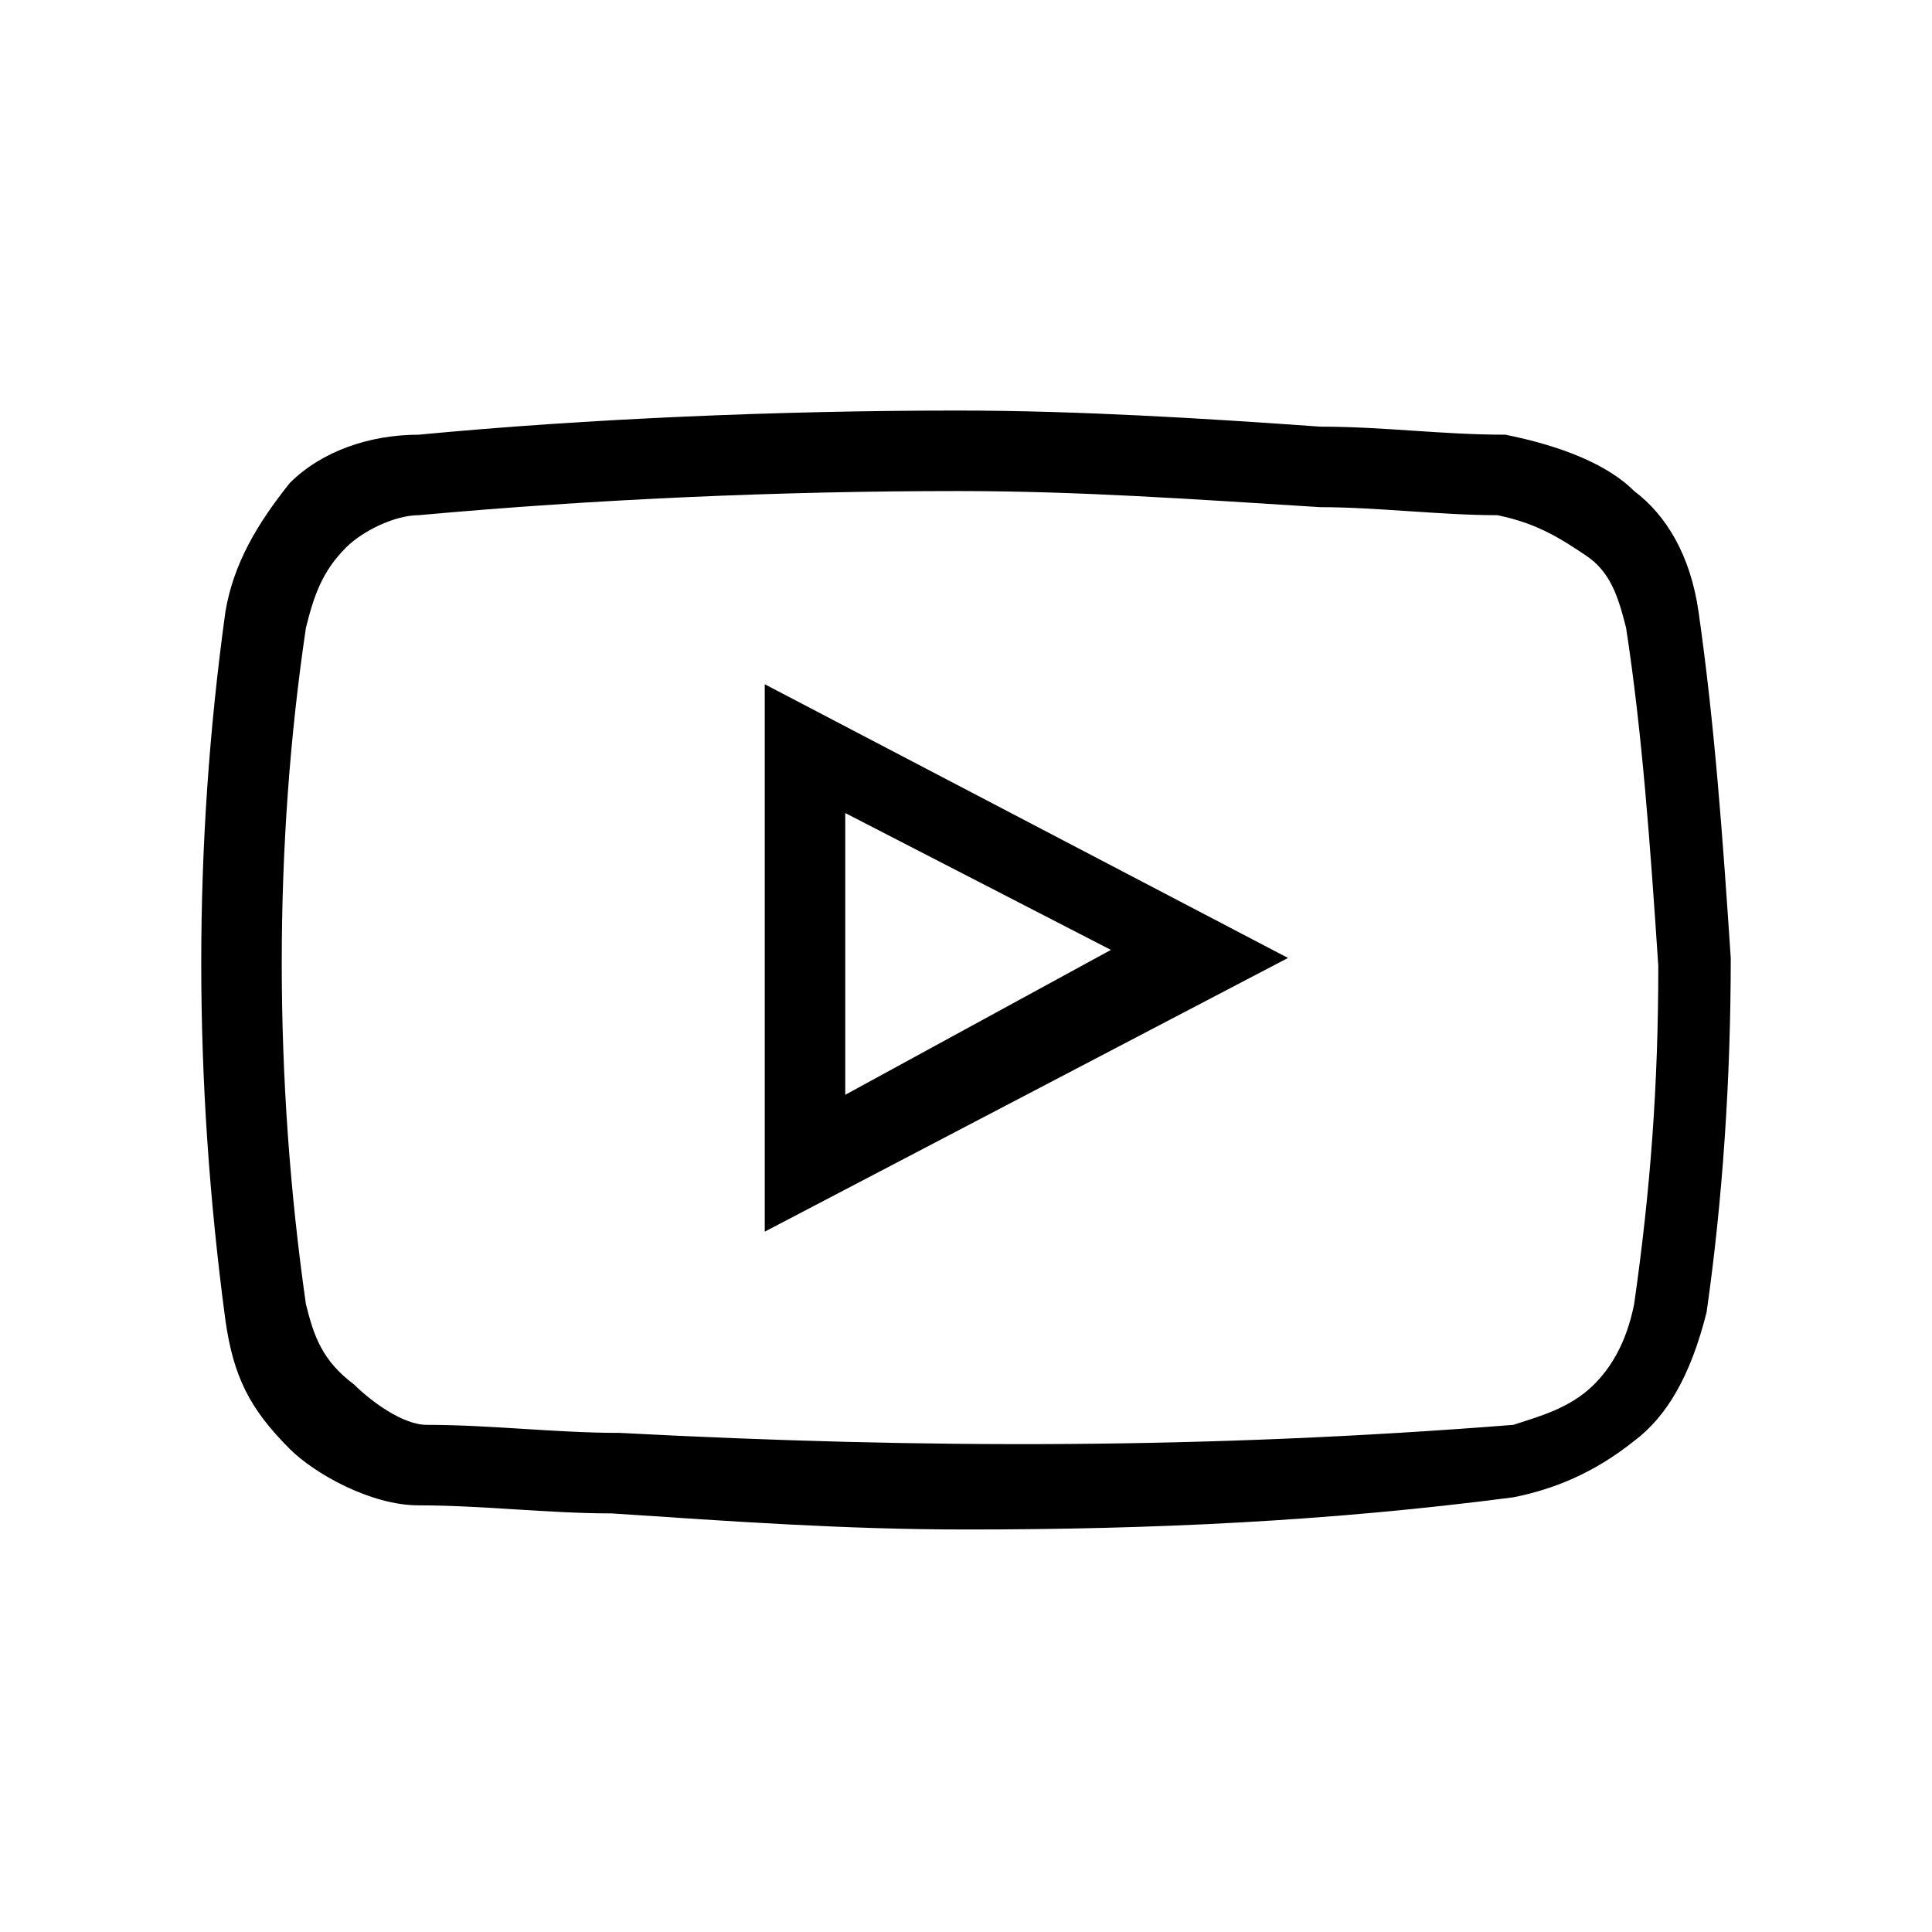 <?xml version="1.0" encoding="utf-8"?>
<!-- Generator: Adobe Illustrator 23.0.5, SVG Export Plug-In . SVG Version: 6.00 Build 0)  -->
<svg version="1.1" id="Layer_1" xmlns="http://www.w3.org/2000/svg" xmlns:xlink="http://www.w3.org/1999/xlink" x="0px" y="0px"
	 viewBox="0 0 24 24" style="enable-background:new 0 0 24 24;" xml:space="preserve">

<path d="M12,19c-1.5,0-2.9-0.1-4.4-0.2c-0.8,0-1.6-0.1-2.4-0.1c0,0,0,0,0,0c-0.6,0-1.3-0.4-1.6-0.7
	c-0.5-0.5-0.7-0.9-0.8-1.6c-0.4-3-0.4-5.9,0-8.8C2.9,7,3.2,6.5,3.6,6c0.4-0.4,1-0.6,1.6-0.6c2.1-0.2,4.5-0.3,6.7-0.3
	c1.5,0,3.1,0.1,4.5,0.2c0.8,0,1.5,0.1,2.3,0.1c0.5,0.1,1.2,0.3,1.6,0.7c0.4,0.3,0.7,0.8,0.8,1.5l0,0c0.2,1.4,0.3,2.8,0.4,4.3
	c0,1.5-0.1,3-0.3,4.4c-0.2,0.8-0.5,1.3-0.9,1.6c-0.5,0.4-1,0.6-1.5,0.7C16.5,18.9,14.3,19,12,19z M11.9,6.1c-2.2,0-4.5,0.1-6.7,0.3
	c-0.3,0-0.7,0.2-0.9,0.4C4,7.1,3.9,7.4,3.8,7.8c-0.4,2.7-0.4,5.6,0,8.4c0.1,0.4,0.2,0.7,0.6,1c0.2,0.2,0.6,0.5,0.9,0.5
	c0.8,0,1.6,0.1,2.4,0.1c3.8,0.2,7.3,0.2,11.1-0.1c0.3-0.1,0.7-0.2,1-0.5c0.2-0.2,0.4-0.5,0.5-1c0.2-1.4,0.3-2.7,0.3-4.2
	c-0.1-1.5-0.2-2.9-0.4-4.2c-0.1-0.4-0.2-0.7-0.5-0.9c-0.3-0.2-0.6-0.4-1.1-0.5c-0.7,0-1.5-0.1-2.2-0.1C14.8,6.2,13.4,6.1,11.9,6.1z"
	/>
<path  d="M9.5,15.3V8.5l6.5,3.4L9.5,15.3z M10.5,10.1v3.5l3.3-1.8L10.5,10.1z"/>
</svg>
